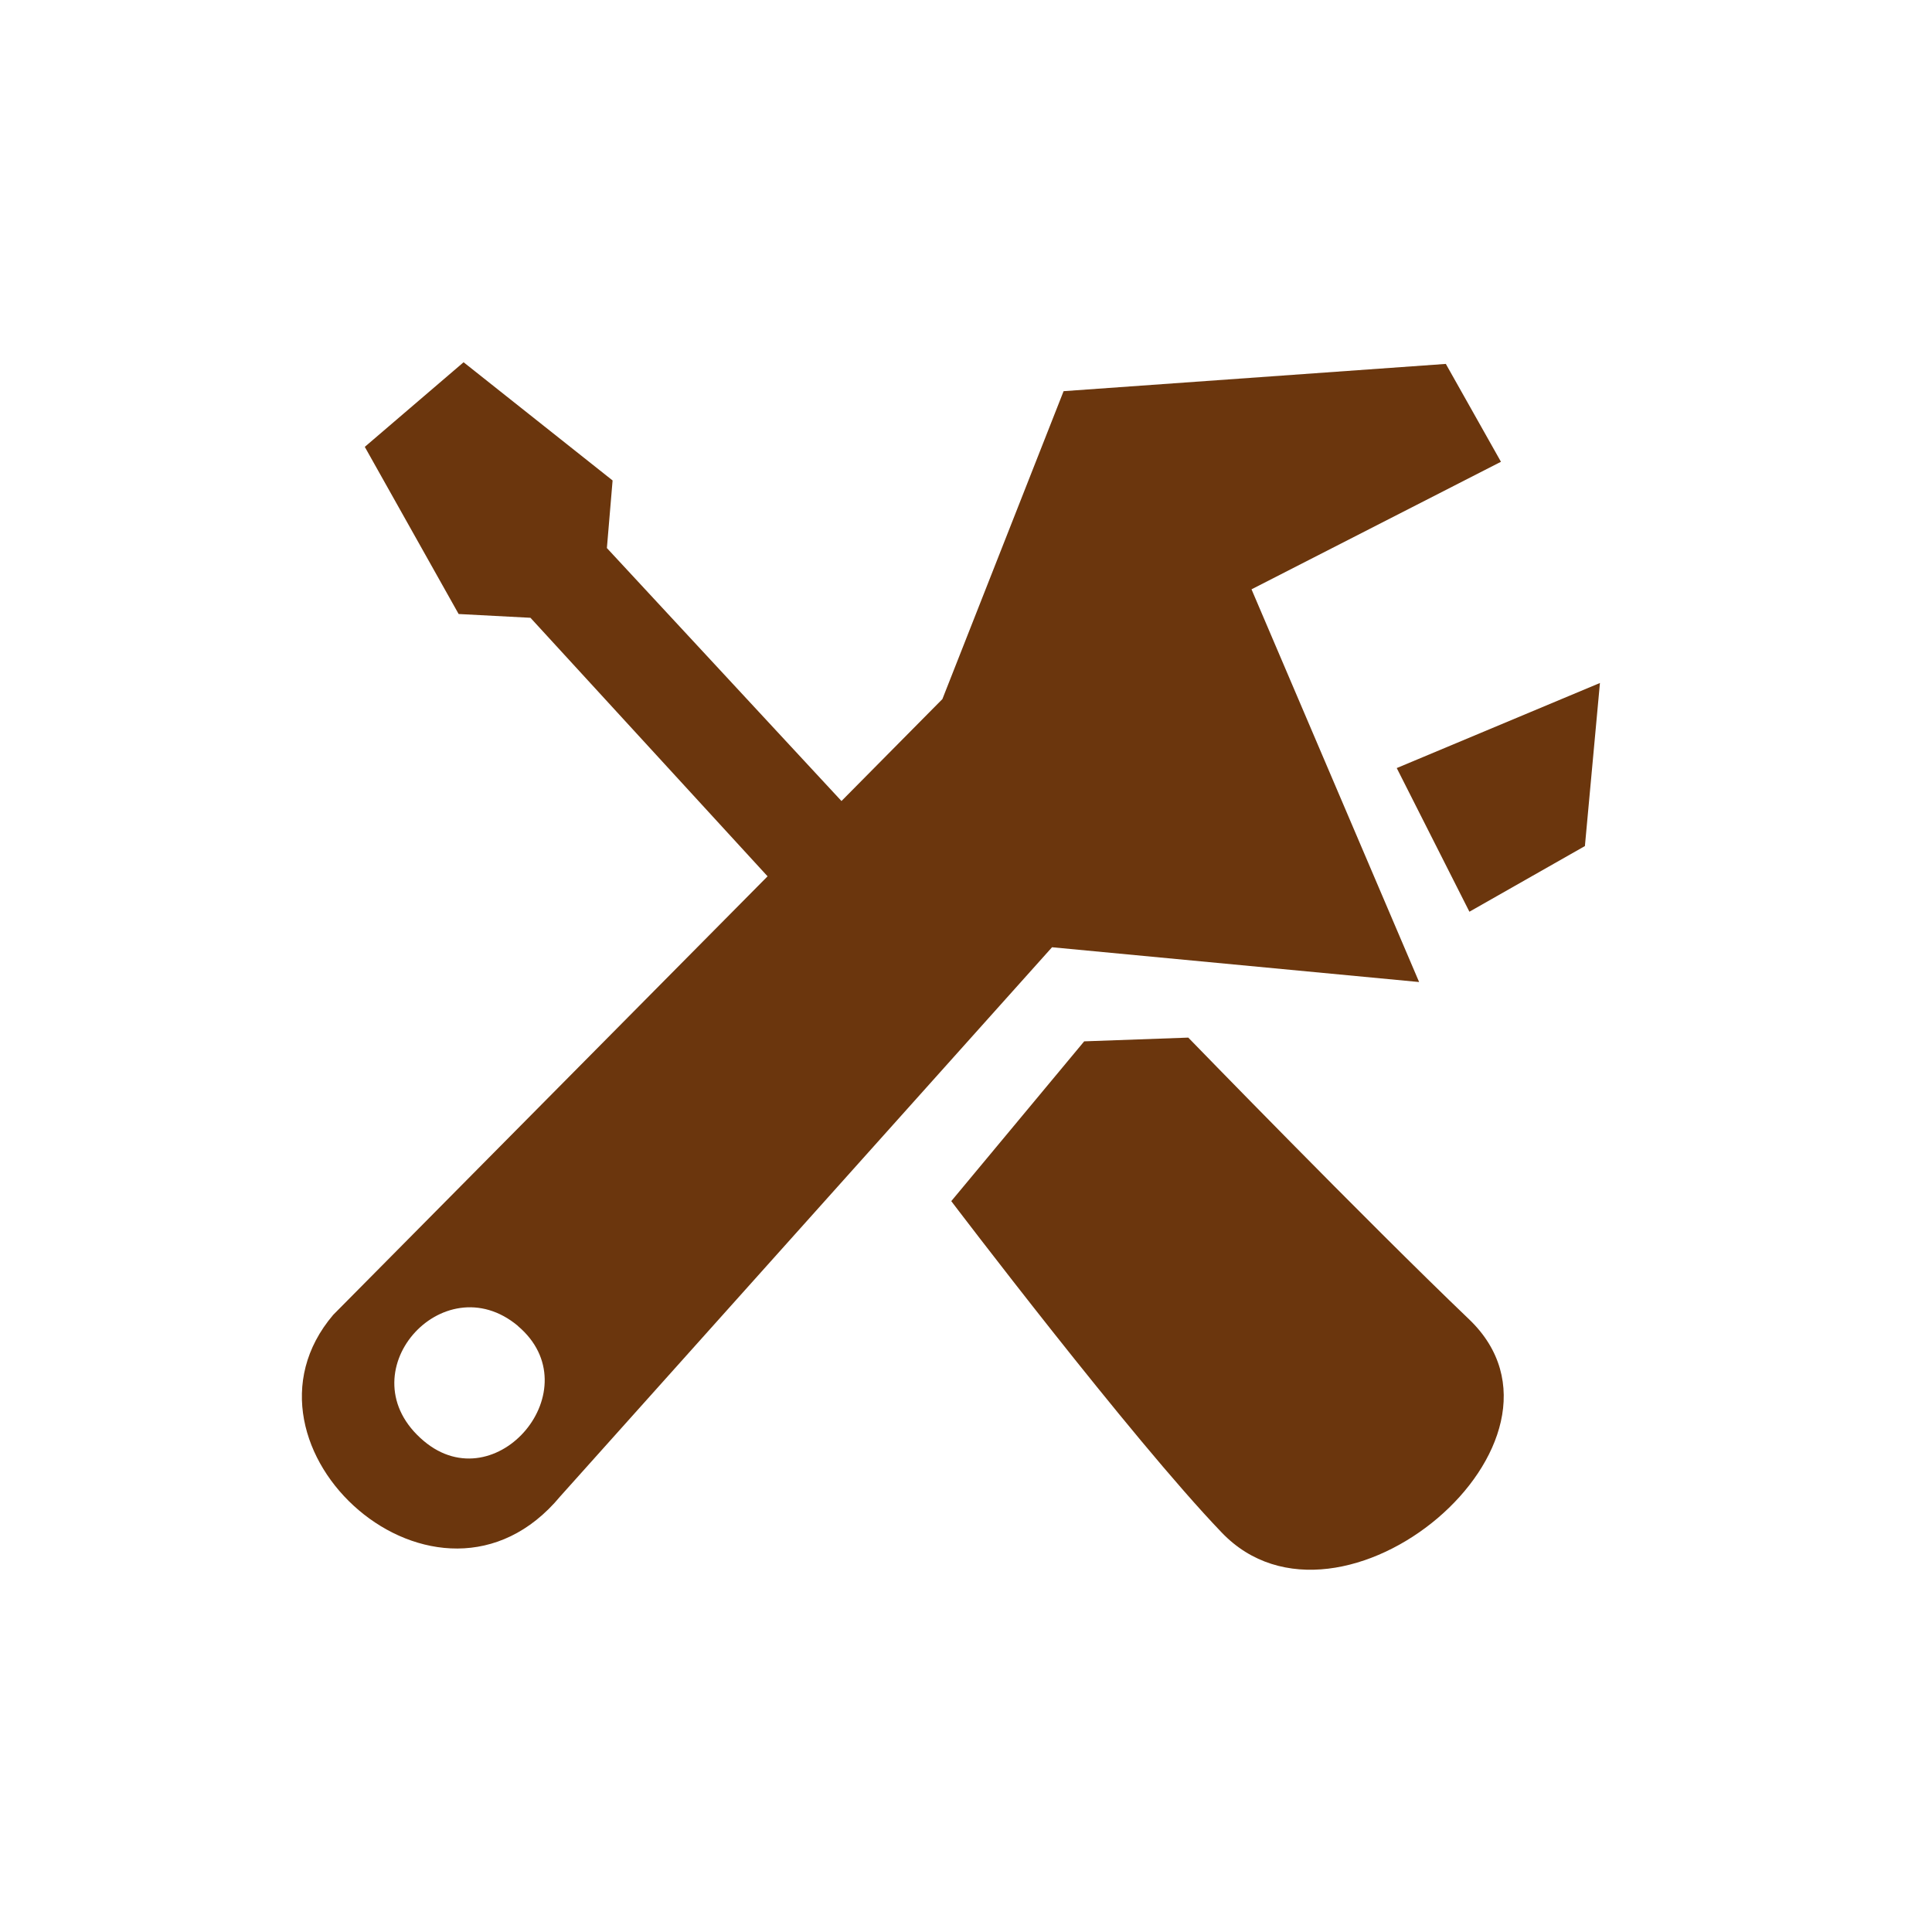 <svg width="64" height="64" viewBox="0 0 64 64" fill="none" xmlns="http://www.w3.org/2000/svg">
<path fill-rule="evenodd" clip-rule="evenodd" d="M48.676 30.202L46.269 25.443L53 22.625L52.502 28.027L48.676 30.202ZM47.01 32.531L34.85 31.379L18.557 49.571C14.522 54.429 7.308 47.939 11.039 43.555L25.427 29.029L17.572 20.465L15.193 20.34L12.084 14.803L15.357 12L20.293 15.916L20.104 18.155L27.875 26.535L31.218 23.158L35.233 12.958L47.895 12.055L49.721 15.297L41.458 19.522L47.01 32.531ZM17.159 43.924C14.671 41.839 11.402 45.515 14.039 47.735C16.442 49.76 19.616 45.999 17.154 43.924H17.159ZM39.363 34.372C39.363 34.372 45.249 40.437 48.667 43.705C52.886 47.745 44.393 54.878 40.467 50.763C37.482 47.655 31.512 39.789 31.512 39.789L35.915 34.496L39.363 34.372Z" fill="#6B360D"/>
</svg>
